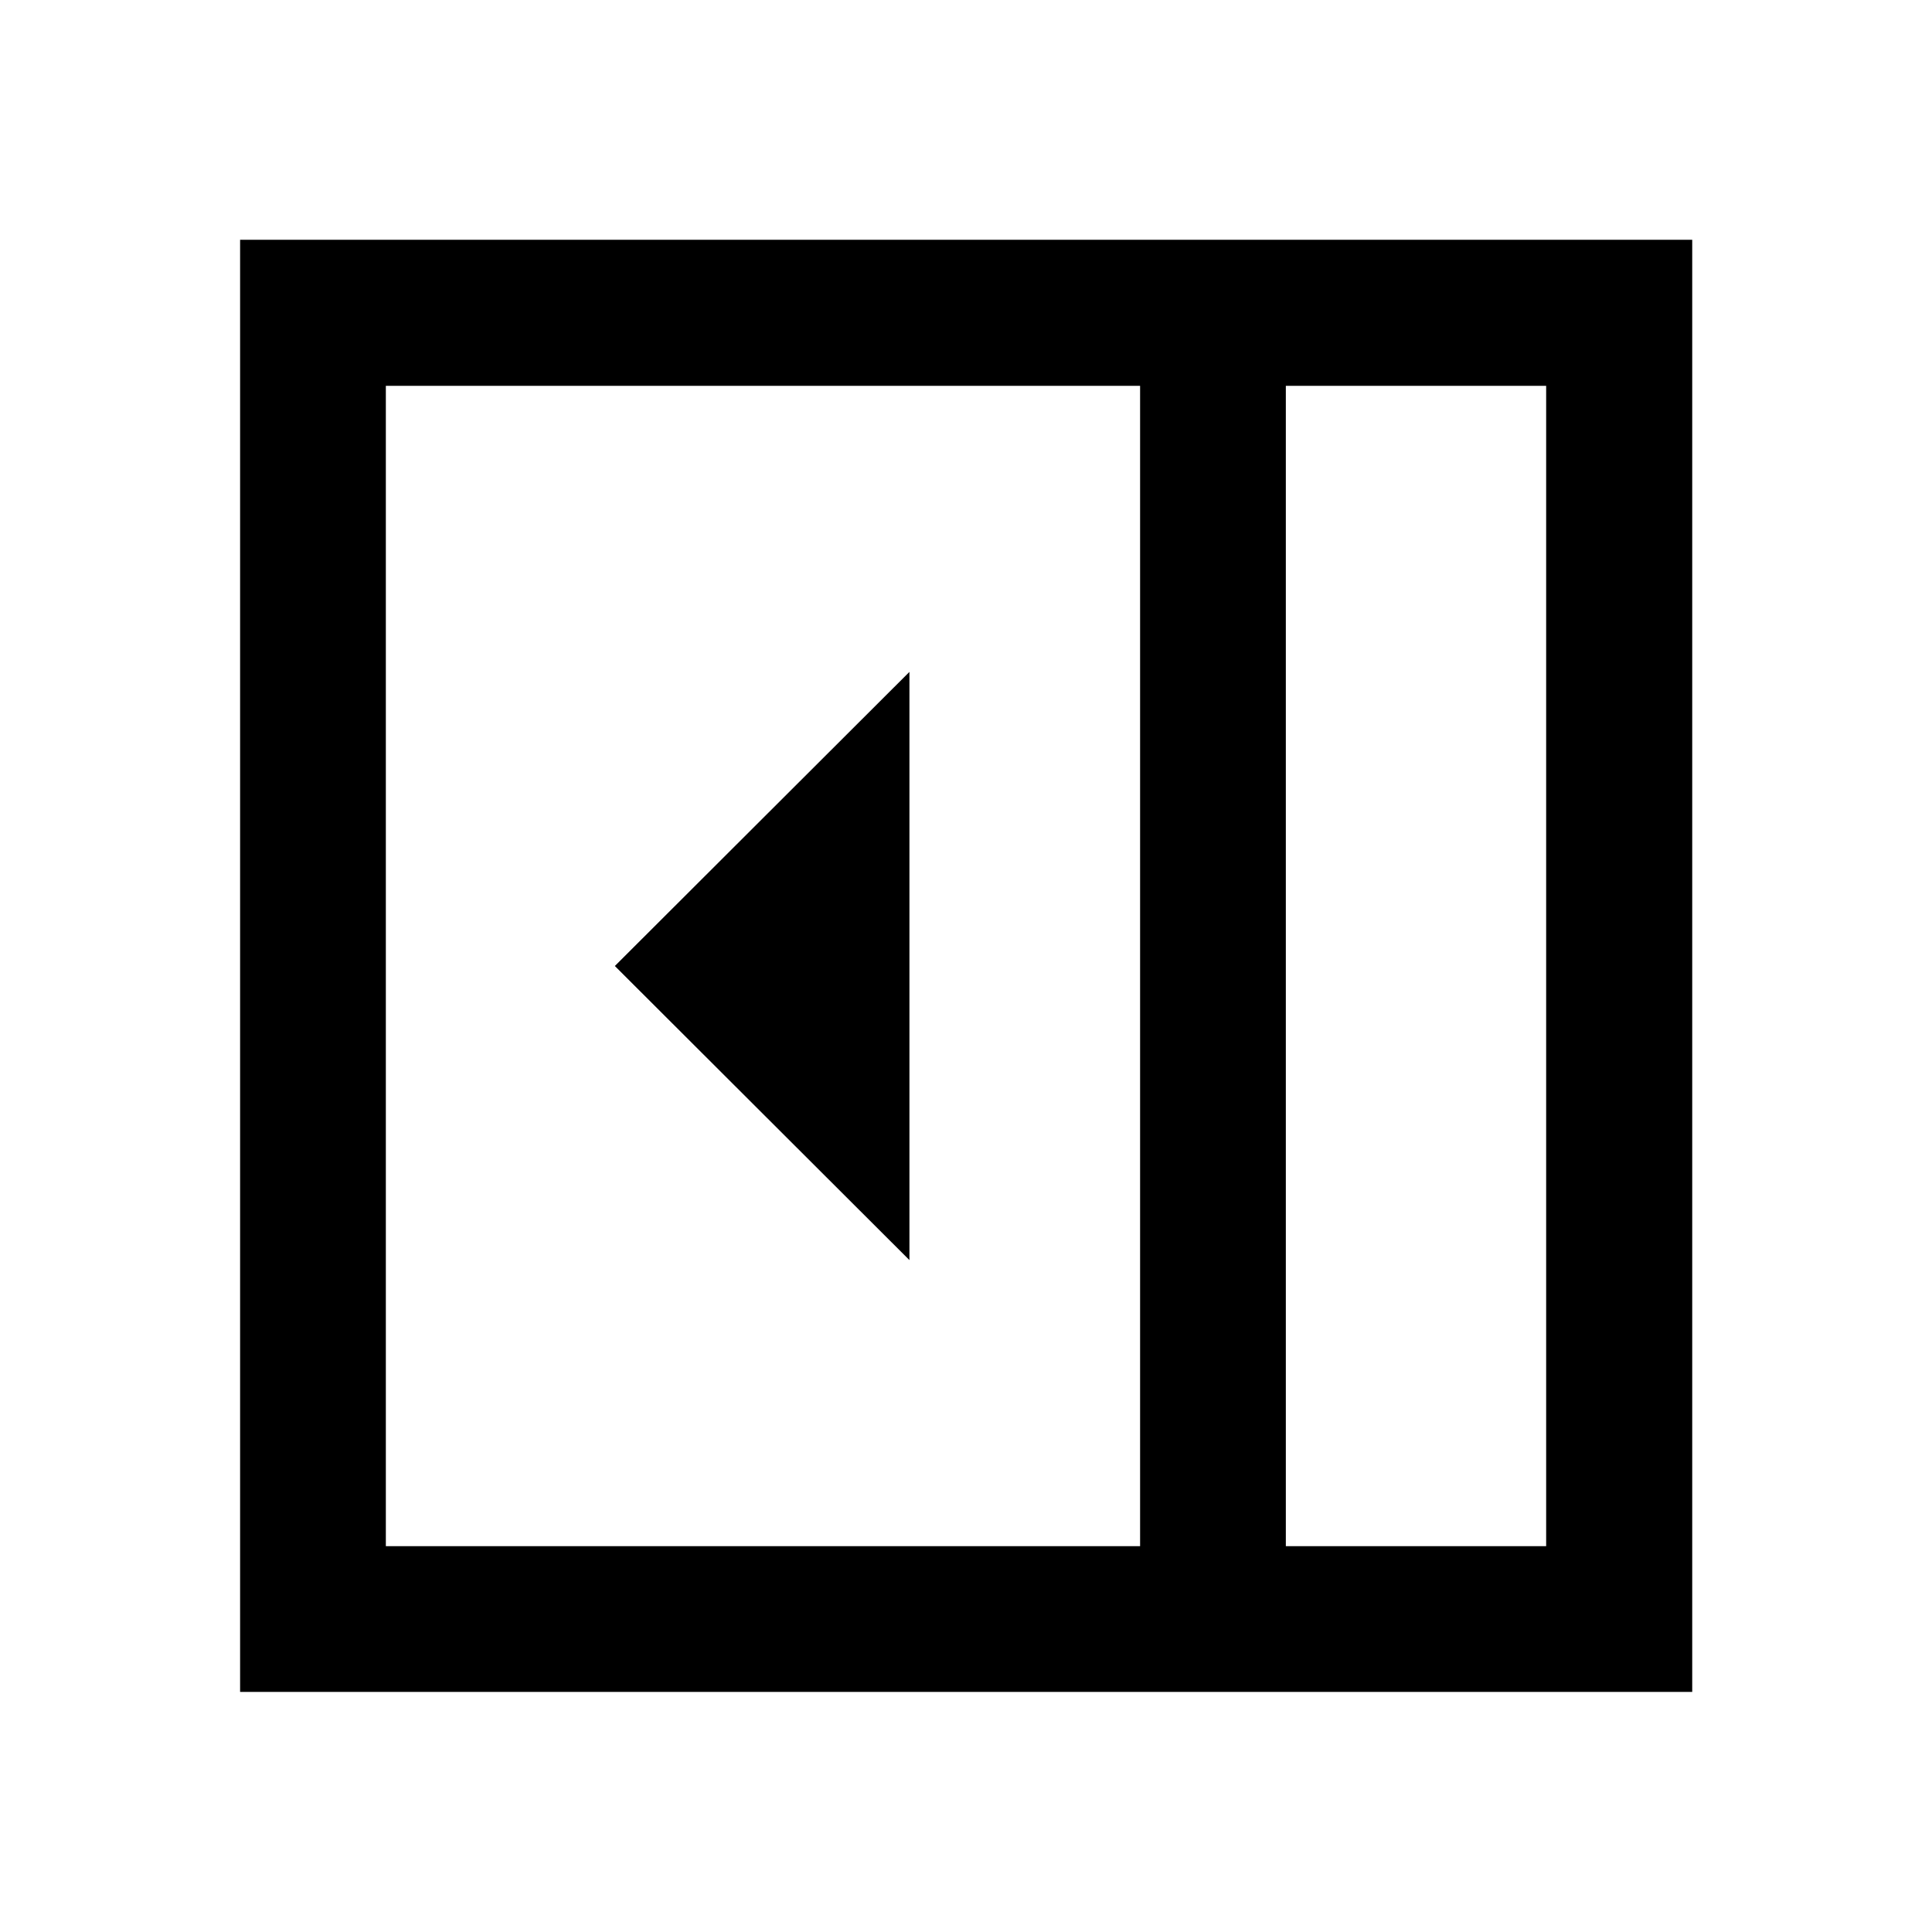 <svg xmlns="http://www.w3.org/2000/svg" height="40" viewBox="0 96 960 960" width="40"><path d="M451.891 722.137V429.863L305.514 576l146.377 146.137Zm187.036 142.139h129.349V287.724H638.927v576.552Zm-447.203 0h374.783V287.724H191.724v576.552Zm447.203 0h129.349-129.349Zm-519.623 72.42V215.145h721.551v721.551H119.304Z"/></svg>